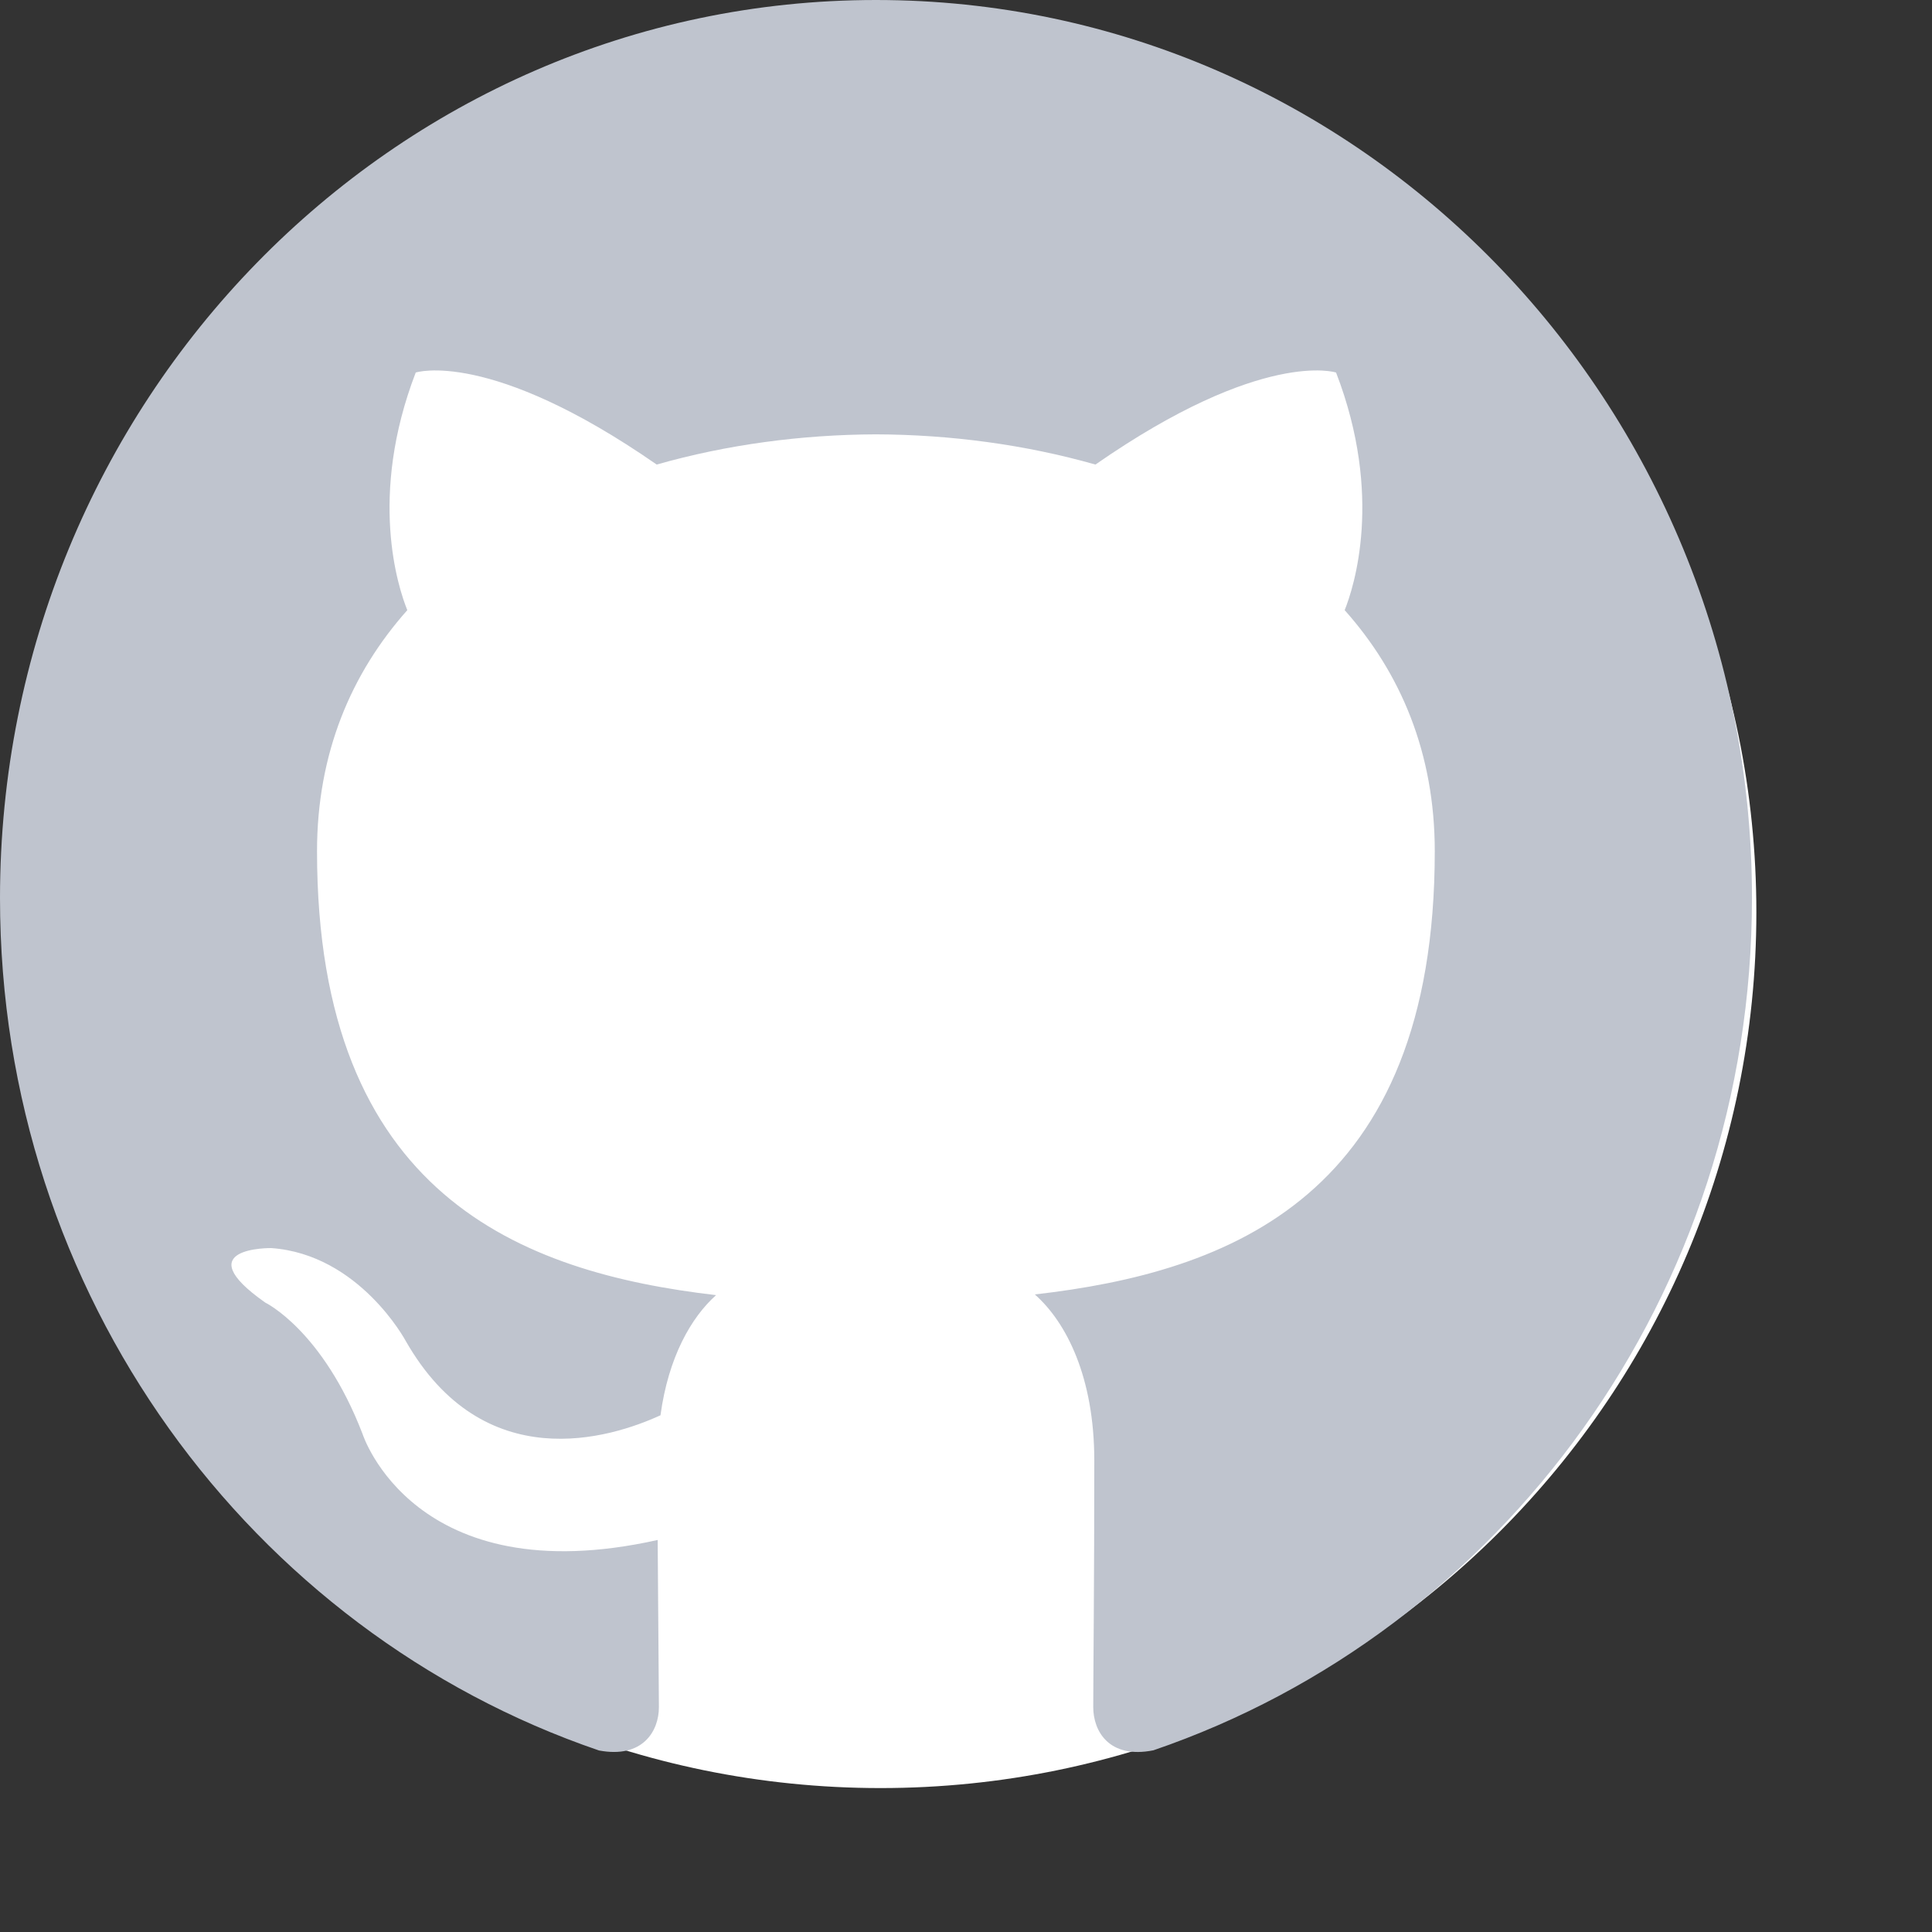 <?xml version="1.0" encoding="utf-8"?>
<svg width="22px" height="22px" viewBox="0 0 22 22" version="1.1" xmlns:xlink="http://www.w3.org/1999/xlink" xmlns="http://www.w3.org/2000/svg">
  <rect x="0" y="0" width="22" height="22" fill="#333333" stroke="none"/>
  <desc>Created with Lunacy</desc>
  <g id="github">
    <path d="M9.973 0C4.465 0 0 4.465 0 9.973C0 15.481 4.465 19.946 9.973 19.946C15.481 19.946 19.946 15.481 19.946 9.973C19.946 4.465 15.481 0 9.973 0Z" transform="translate(0.054 0.415)" id="round-bg-2" fill="#FFFFFF" stroke="none" />
    <g id="Group">
      <path d="M9.975 0C4.467 0 0 4.579 0 10.227C0 14.746 2.858 18.58 6.821 19.933C7.32 20.027 7.503 19.711 7.503 19.441C7.503 19.197 7.494 18.391 7.489 17.536C4.714 18.155 4.129 16.33 4.129 16.33C3.675 15.148 3.021 14.833 3.021 14.833C2.116 14.198 3.089 14.212 3.089 14.212C4.091 14.284 4.618 15.266 4.618 15.266C5.508 16.829 6.952 16.377 7.521 16.116C7.611 15.455 7.869 15.003 8.154 14.748C5.939 14.49 3.61 13.613 3.61 9.694C3.61 8.577 4 7.665 4.638 6.948C4.534 6.691 4.192 5.651 4.734 4.242C4.734 4.242 5.572 3.967 7.478 5.29C8.274 5.063 9.127 4.949 9.975 4.946C10.822 4.949 11.676 5.063 12.474 5.29C14.377 3.967 15.214 4.242 15.214 4.242C15.757 5.65 15.415 6.691 15.312 6.948C15.951 7.664 16.338 8.577 16.338 9.693C16.338 13.622 14.005 14.486 11.784 14.74C12.142 15.057 12.461 15.68 12.461 16.634C12.461 18.002 12.449 19.104 12.449 19.44C12.449 19.713 12.629 20.032 13.134 19.931C17.095 18.577 19.95 14.745 19.95 10.227C19.95 4.579 15.484 0 9.975 0L9.975 0Z" id="Shape" fill="#BFC4CE" stroke="none" />
    </g>
  </g>
</svg>